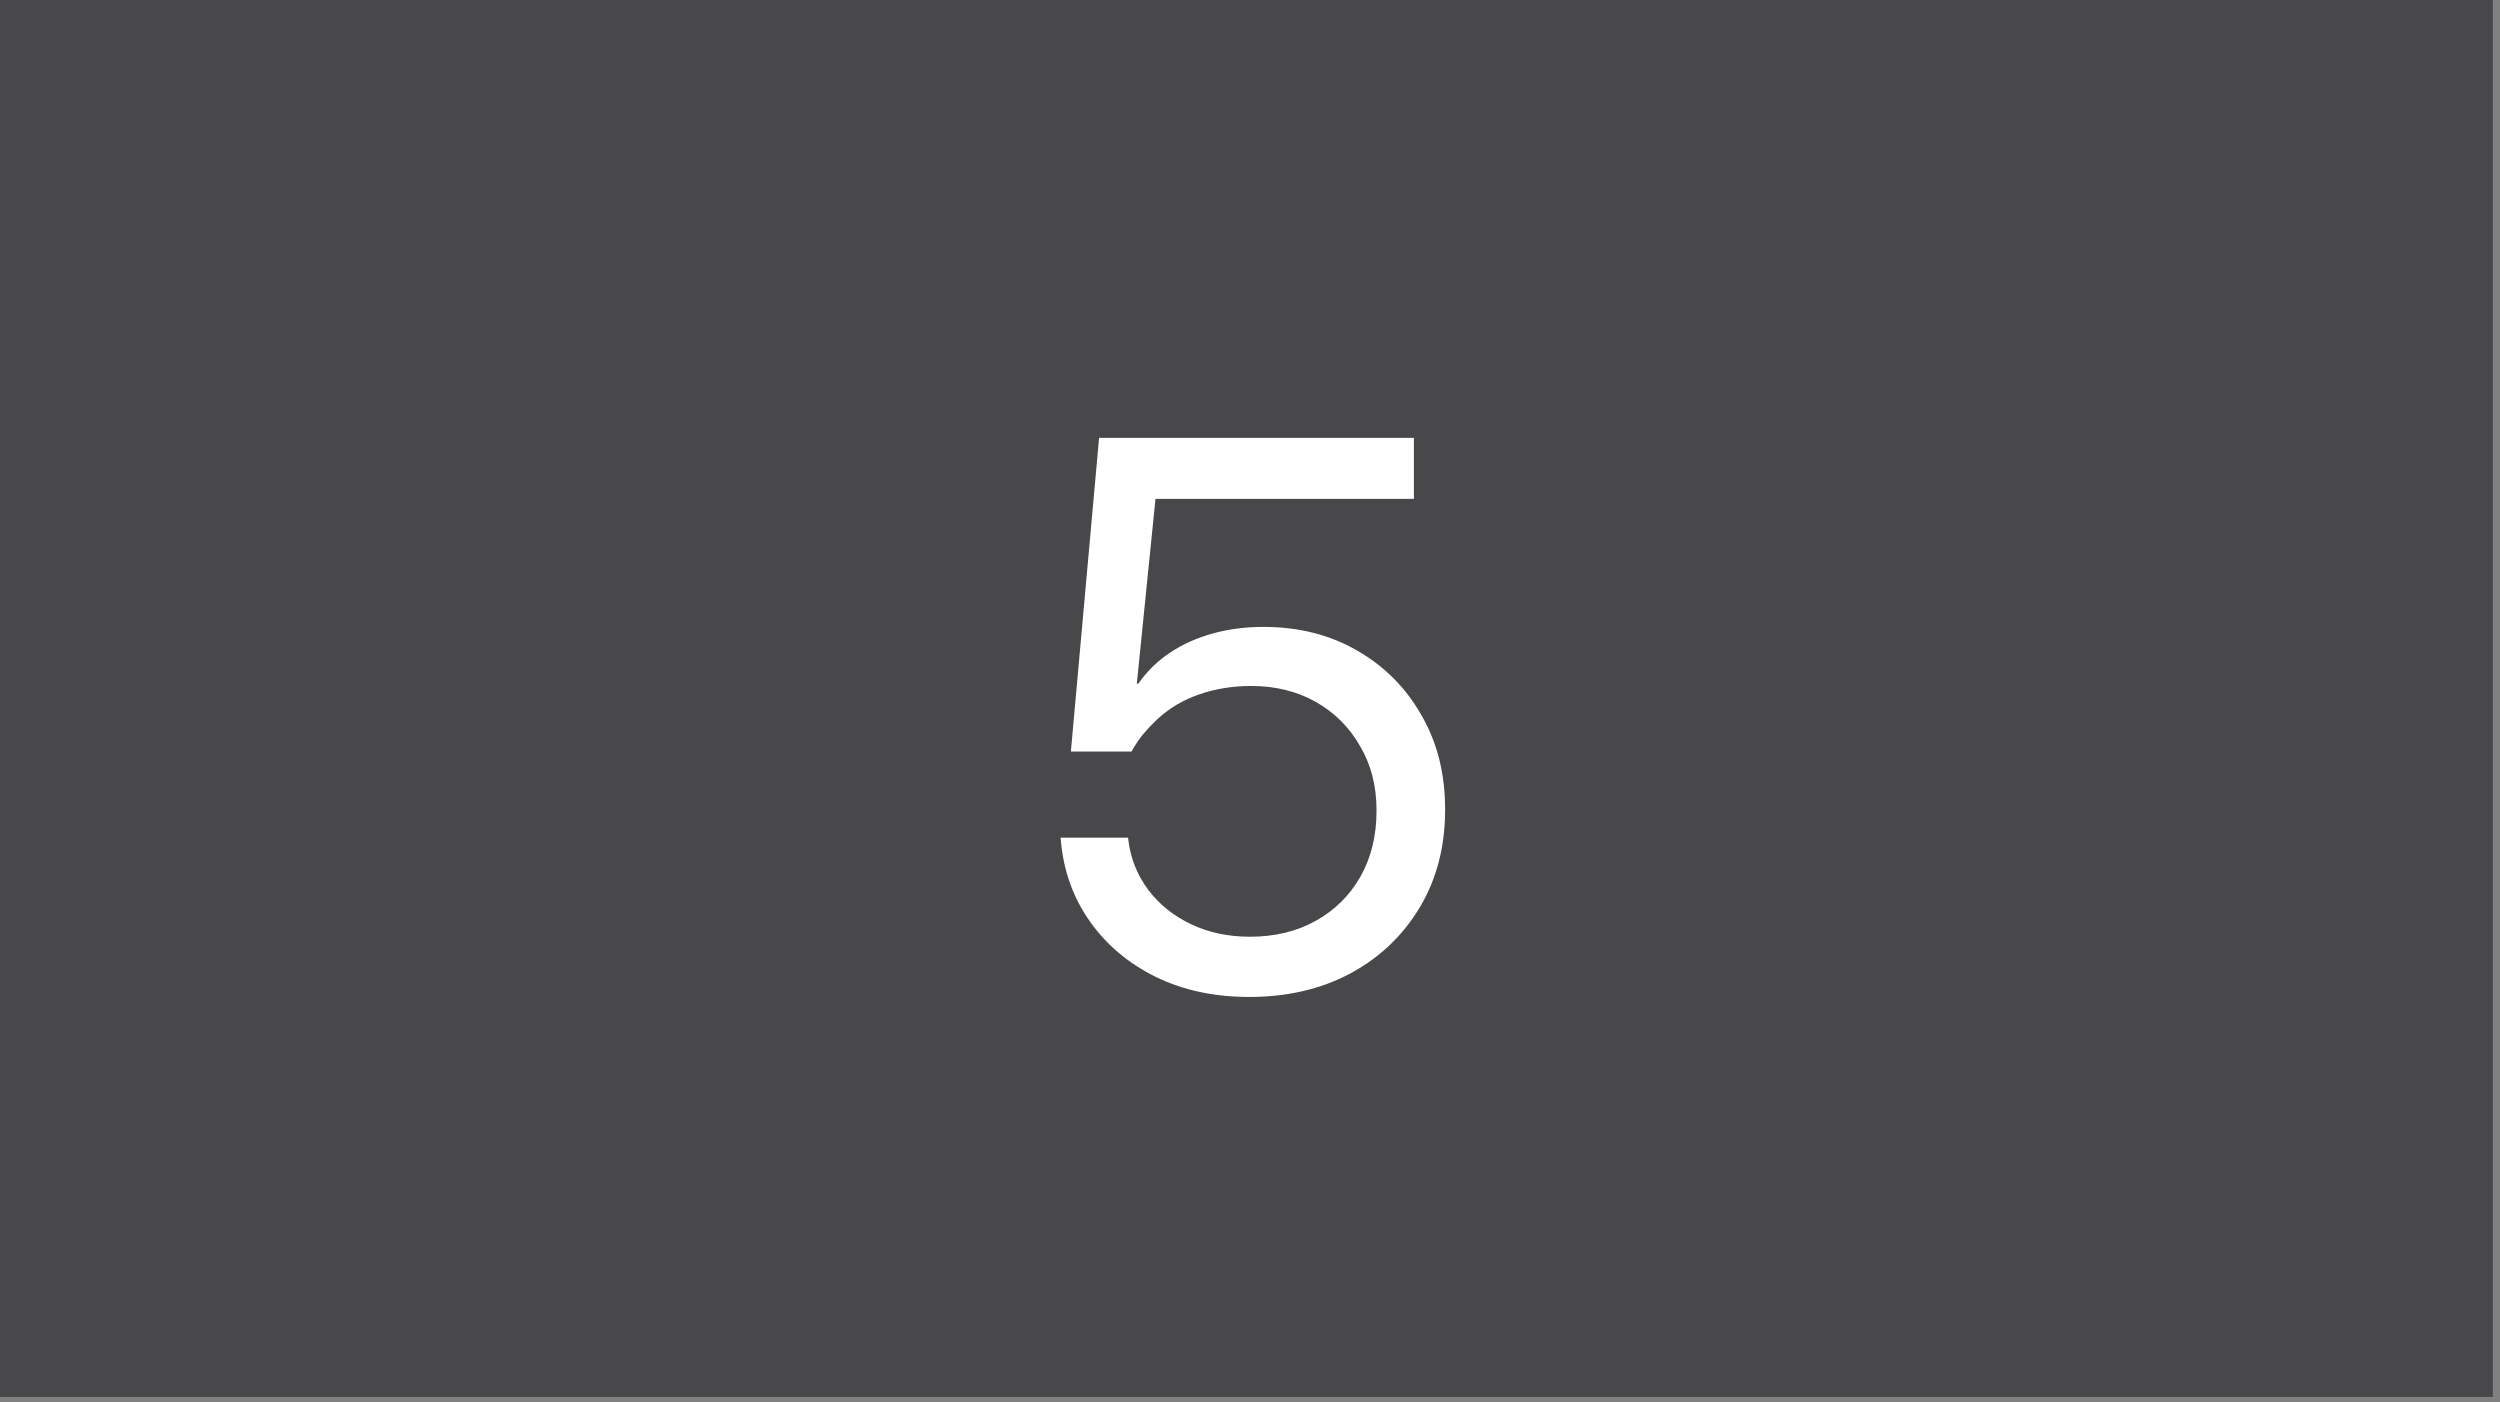 <svg width="205" height="115" viewBox="0 0 205 115" fill="none" xmlns="http://www.w3.org/2000/svg">
<rect x="0" y="0" width="205" height="115" fill="#808080" stroke="none"/>
<path d="M0 0H204.417V114.55H0V0Z" fill="#48484A"/>
<path d="M102.438 81.75C99.562 81.75 97 81.198 94.75 80.094C92.521 78.99 90.729 77.479 89.375 75.562C88.021 73.646 87.229 71.469 87 69.031L86.969 68.688H92.5L92.531 68.938C92.719 70.417 93.26 71.76 94.156 72.969C95.052 74.156 96.219 75.094 97.656 75.781C99.094 76.469 100.708 76.812 102.5 76.812C104.542 76.812 106.344 76.375 107.906 75.5C109.469 74.625 110.688 73.417 111.562 71.875C112.438 70.312 112.875 68.521 112.875 66.5V66.438C112.875 64.458 112.427 62.708 111.531 61.188C110.656 59.646 109.448 58.438 107.906 57.562C106.365 56.688 104.594 56.25 102.594 56.25C101.073 56.25 99.656 56.479 98.344 56.938C97.052 57.375 95.906 58.052 94.906 58.969C94.51 59.344 94.125 59.75 93.75 60.188C93.396 60.625 93.073 61.104 92.781 61.625H87.812L90.125 35.906H115.938V40.906H94.75L93.219 56.062H93.344C94.052 55.042 94.927 54.188 95.969 53.5C97.01 52.812 98.177 52.292 99.469 51.938C100.76 51.583 102.135 51.406 103.594 51.406C106.49 51.406 109.052 52.052 111.281 53.344C113.531 54.635 115.292 56.406 116.562 58.656C117.854 60.885 118.5 63.448 118.5 66.344V66.406C118.5 69.406 117.812 72.062 116.438 74.375C115.062 76.688 113.167 78.5 110.75 79.812C108.333 81.104 105.562 81.75 102.438 81.75Z" fill="white"/>
</svg>

